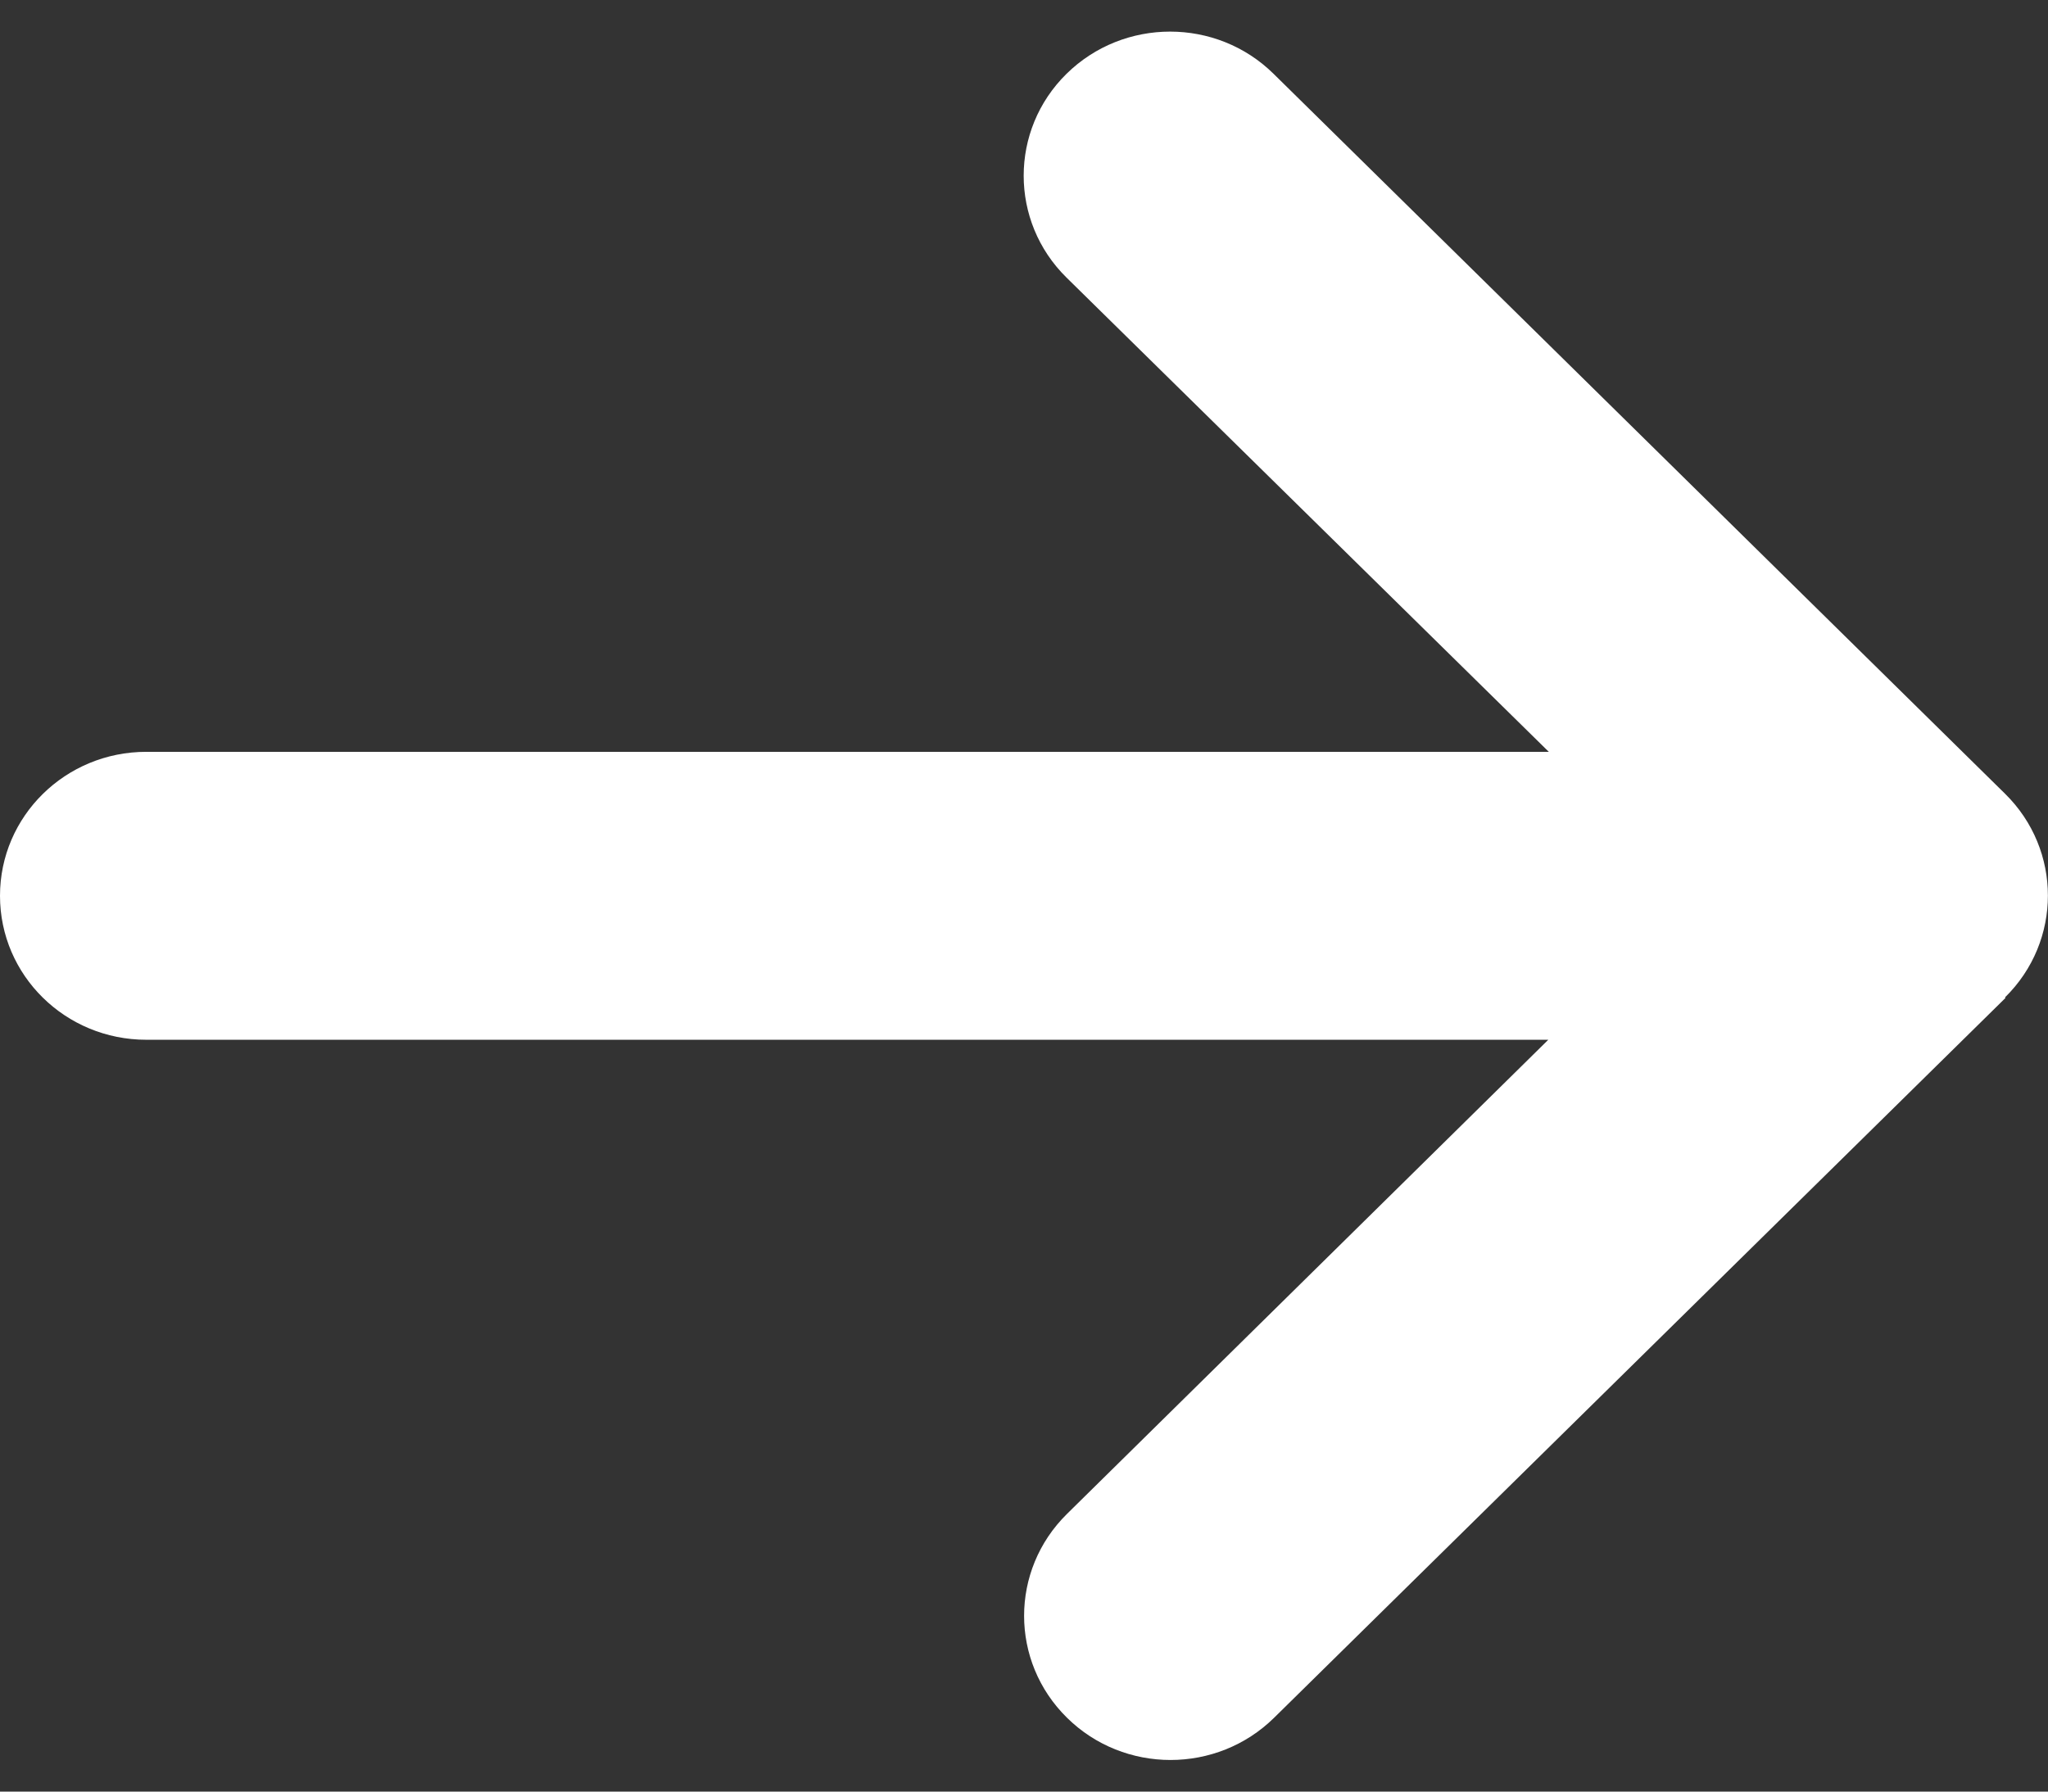 <svg width="16" height="14" viewBox="0 0 16 14" fill="none" xmlns="http://www.w3.org/2000/svg">
<rect x="0" y="0" width="16" height="14" fill="#333333" stroke="none"/>
<path d="M15.664 7.794C16.111 7.355 16.111 6.641 15.664 6.202L9.95 0.577C9.504 0.137 8.779 0.137 8.332 0.577C7.886 1.016 7.886 1.73 8.332 2.169L12.1 5.875H1.143C0.511 5.875 0 6.378 0 7C0 7.622 0.511 8.125 1.143 8.125H12.096L8.336 11.83C7.889 12.27 7.889 12.983 8.336 13.423C8.782 13.863 9.507 13.863 9.954 13.423L15.668 7.798L15.664 7.794Z" fill="white"/>
</svg>

